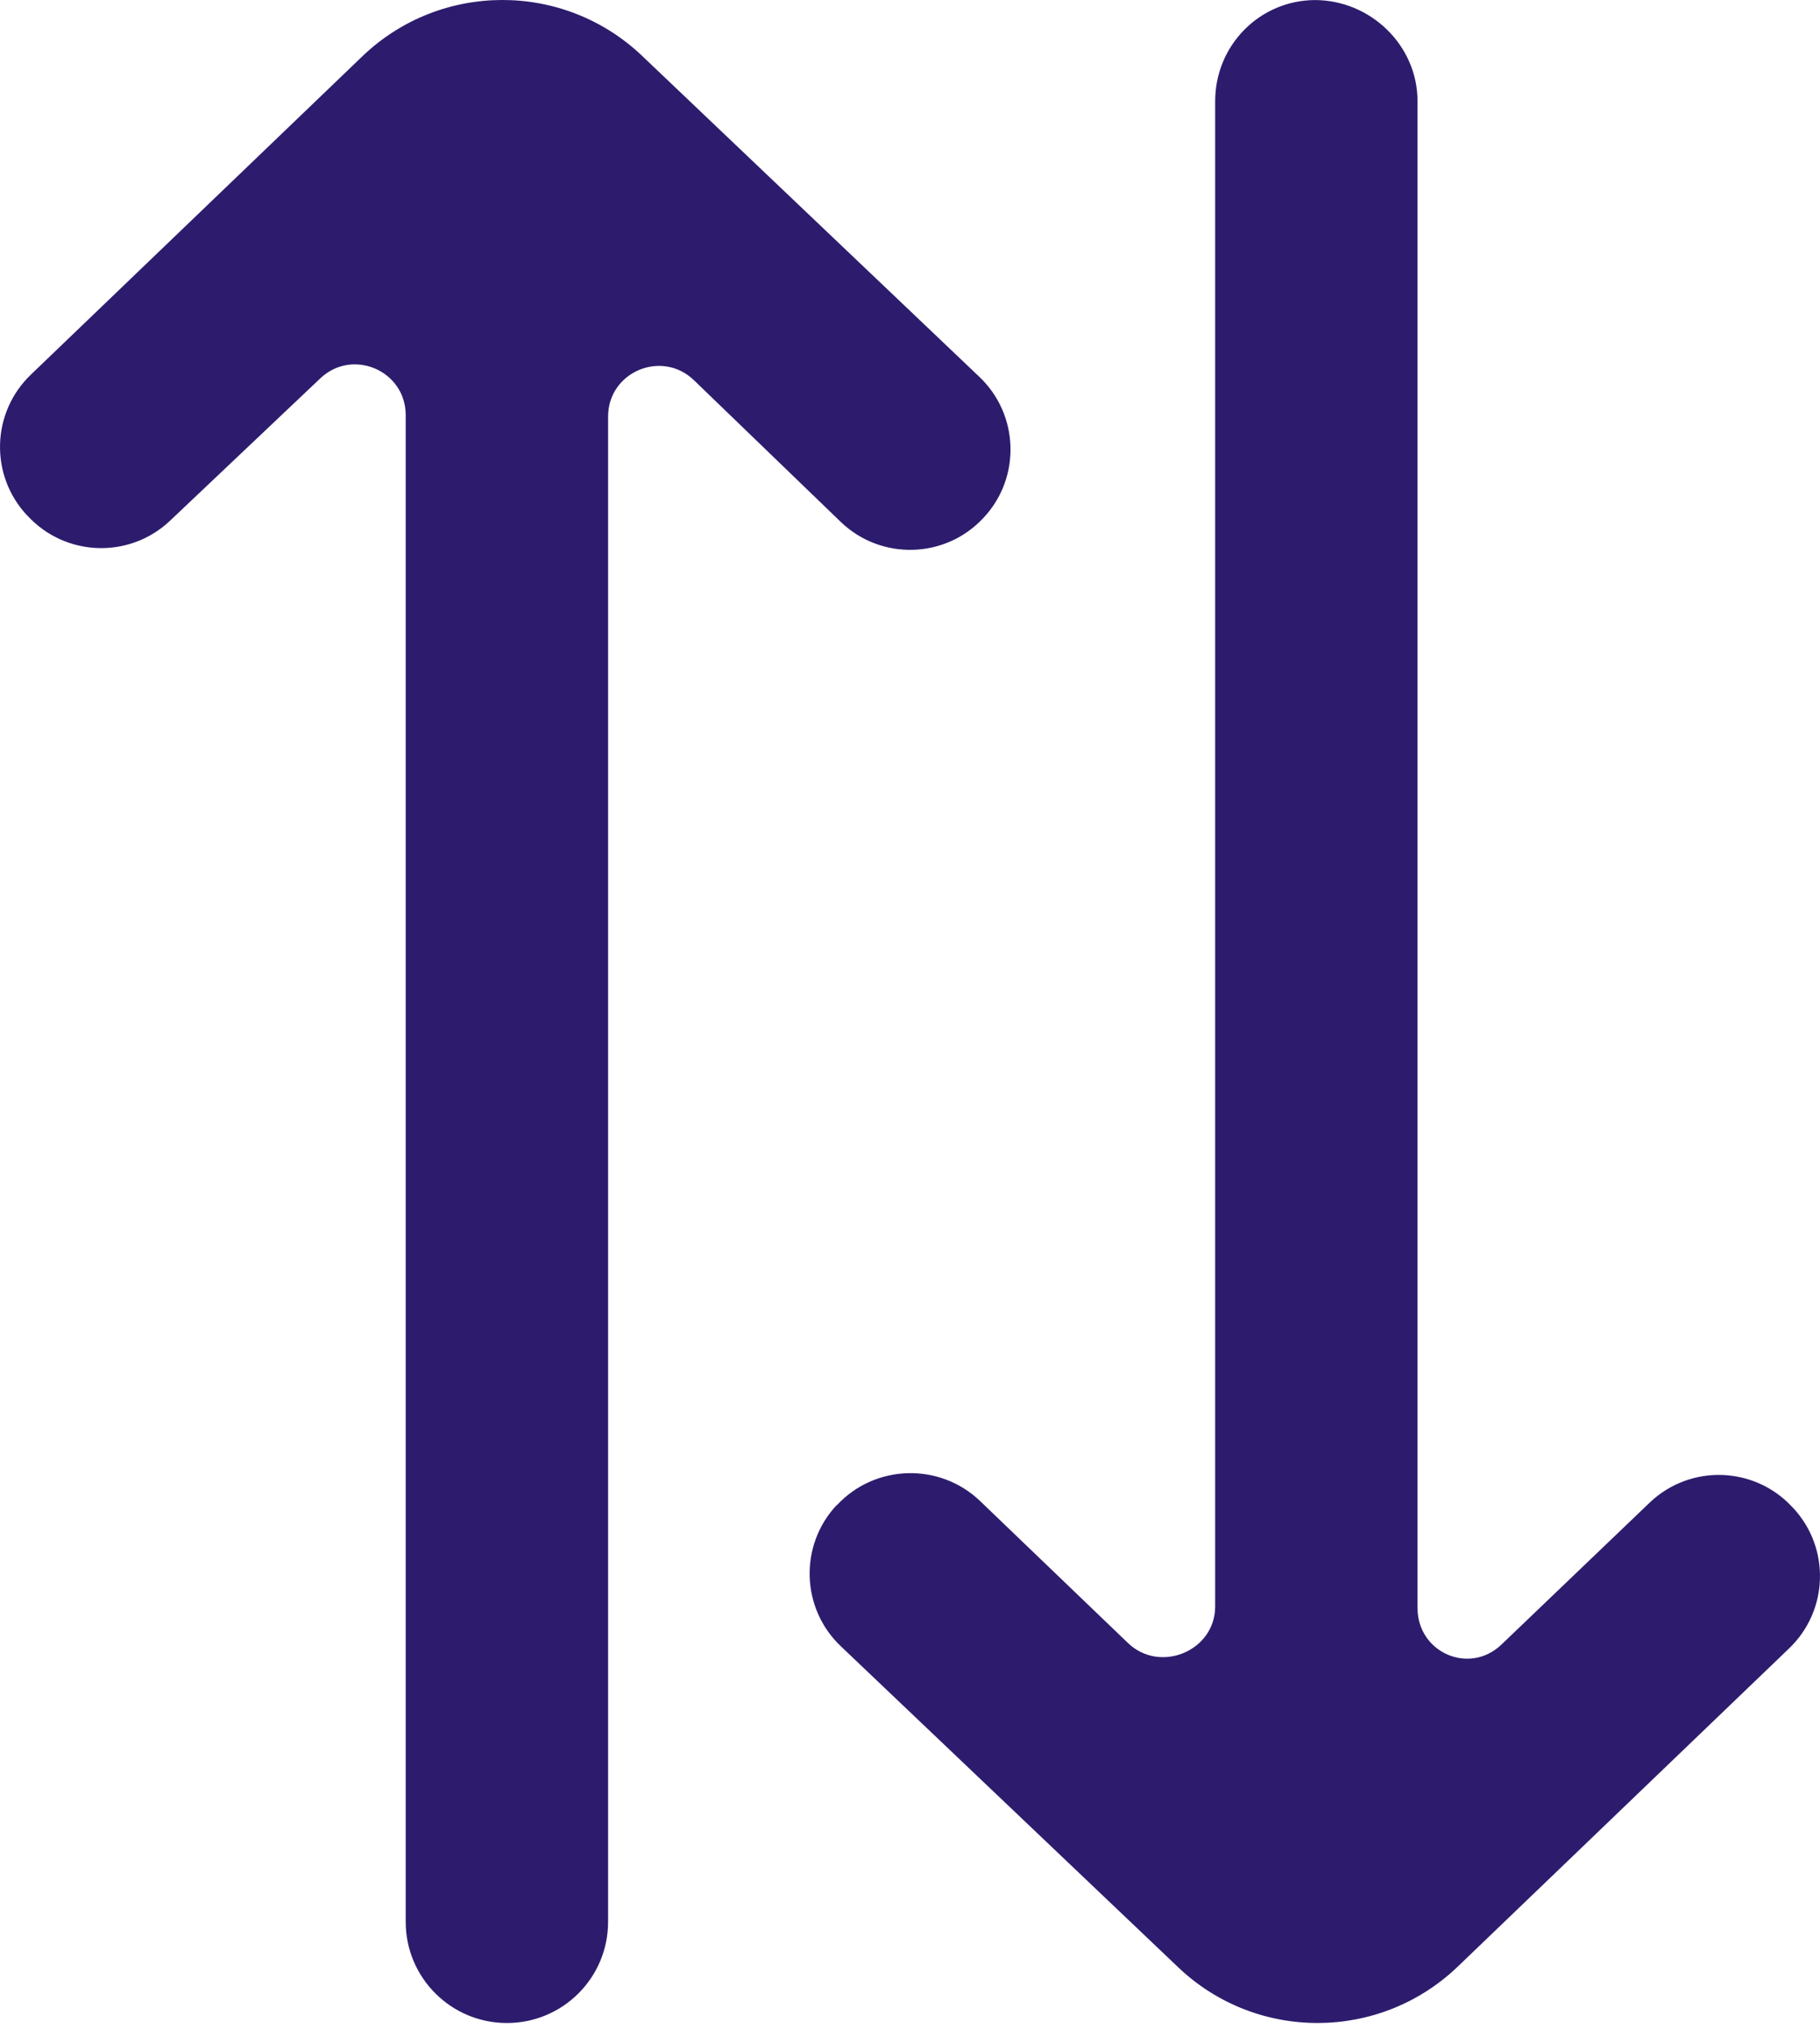 <svg width="70" height="78" viewBox="0 0 70 78" fill="none" xmlns="http://www.w3.org/2000/svg">
<path fill-rule="evenodd" clip-rule="evenodd" d="M63.478 57.743L57.742 63.234C56.501 64.409 54.52 63.529 54.52 61.822V3.891C54.52 1.744 52.714 0.002 50.566 0.002H50.597C48.449 0.002 46.737 1.744 46.737 3.891V61.763C46.737 63.478 44.612 64.354 43.379 63.164L37.689 57.703C36.14 56.225 33.661 56.292 32.198 57.859L32.179 57.866C30.731 59.414 30.805 61.845 32.346 63.299L45.336 75.655C48.344 78.498 53.053 78.481 56.05 75.626L68.806 63.381C70.331 61.926 70.405 59.52 68.969 57.977L68.93 57.937C67.479 56.373 65.035 56.289 63.478 57.743ZM1.07 19.841L1.031 19.803C-0.405 18.26 -0.331 15.852 1.194 14.397L13.95 2.152C16.947 -0.707 21.656 -0.718 24.668 2.121L37.658 14.479C39.199 15.934 39.277 18.36 37.829 19.908L37.817 19.919C36.354 21.487 33.891 21.553 32.342 20.071L26.688 14.616C25.45 13.426 23.388 14.3 23.388 16.015V73.889C23.388 76.036 21.648 77.778 19.496 77.778C17.348 77.778 15.604 76.036 15.604 73.889V15.958C15.604 14.251 13.561 13.371 12.32 14.546L6.522 20.037C4.965 21.491 2.521 21.405 1.07 19.841Z" fill="#2D1C6D"/>
</svg>
